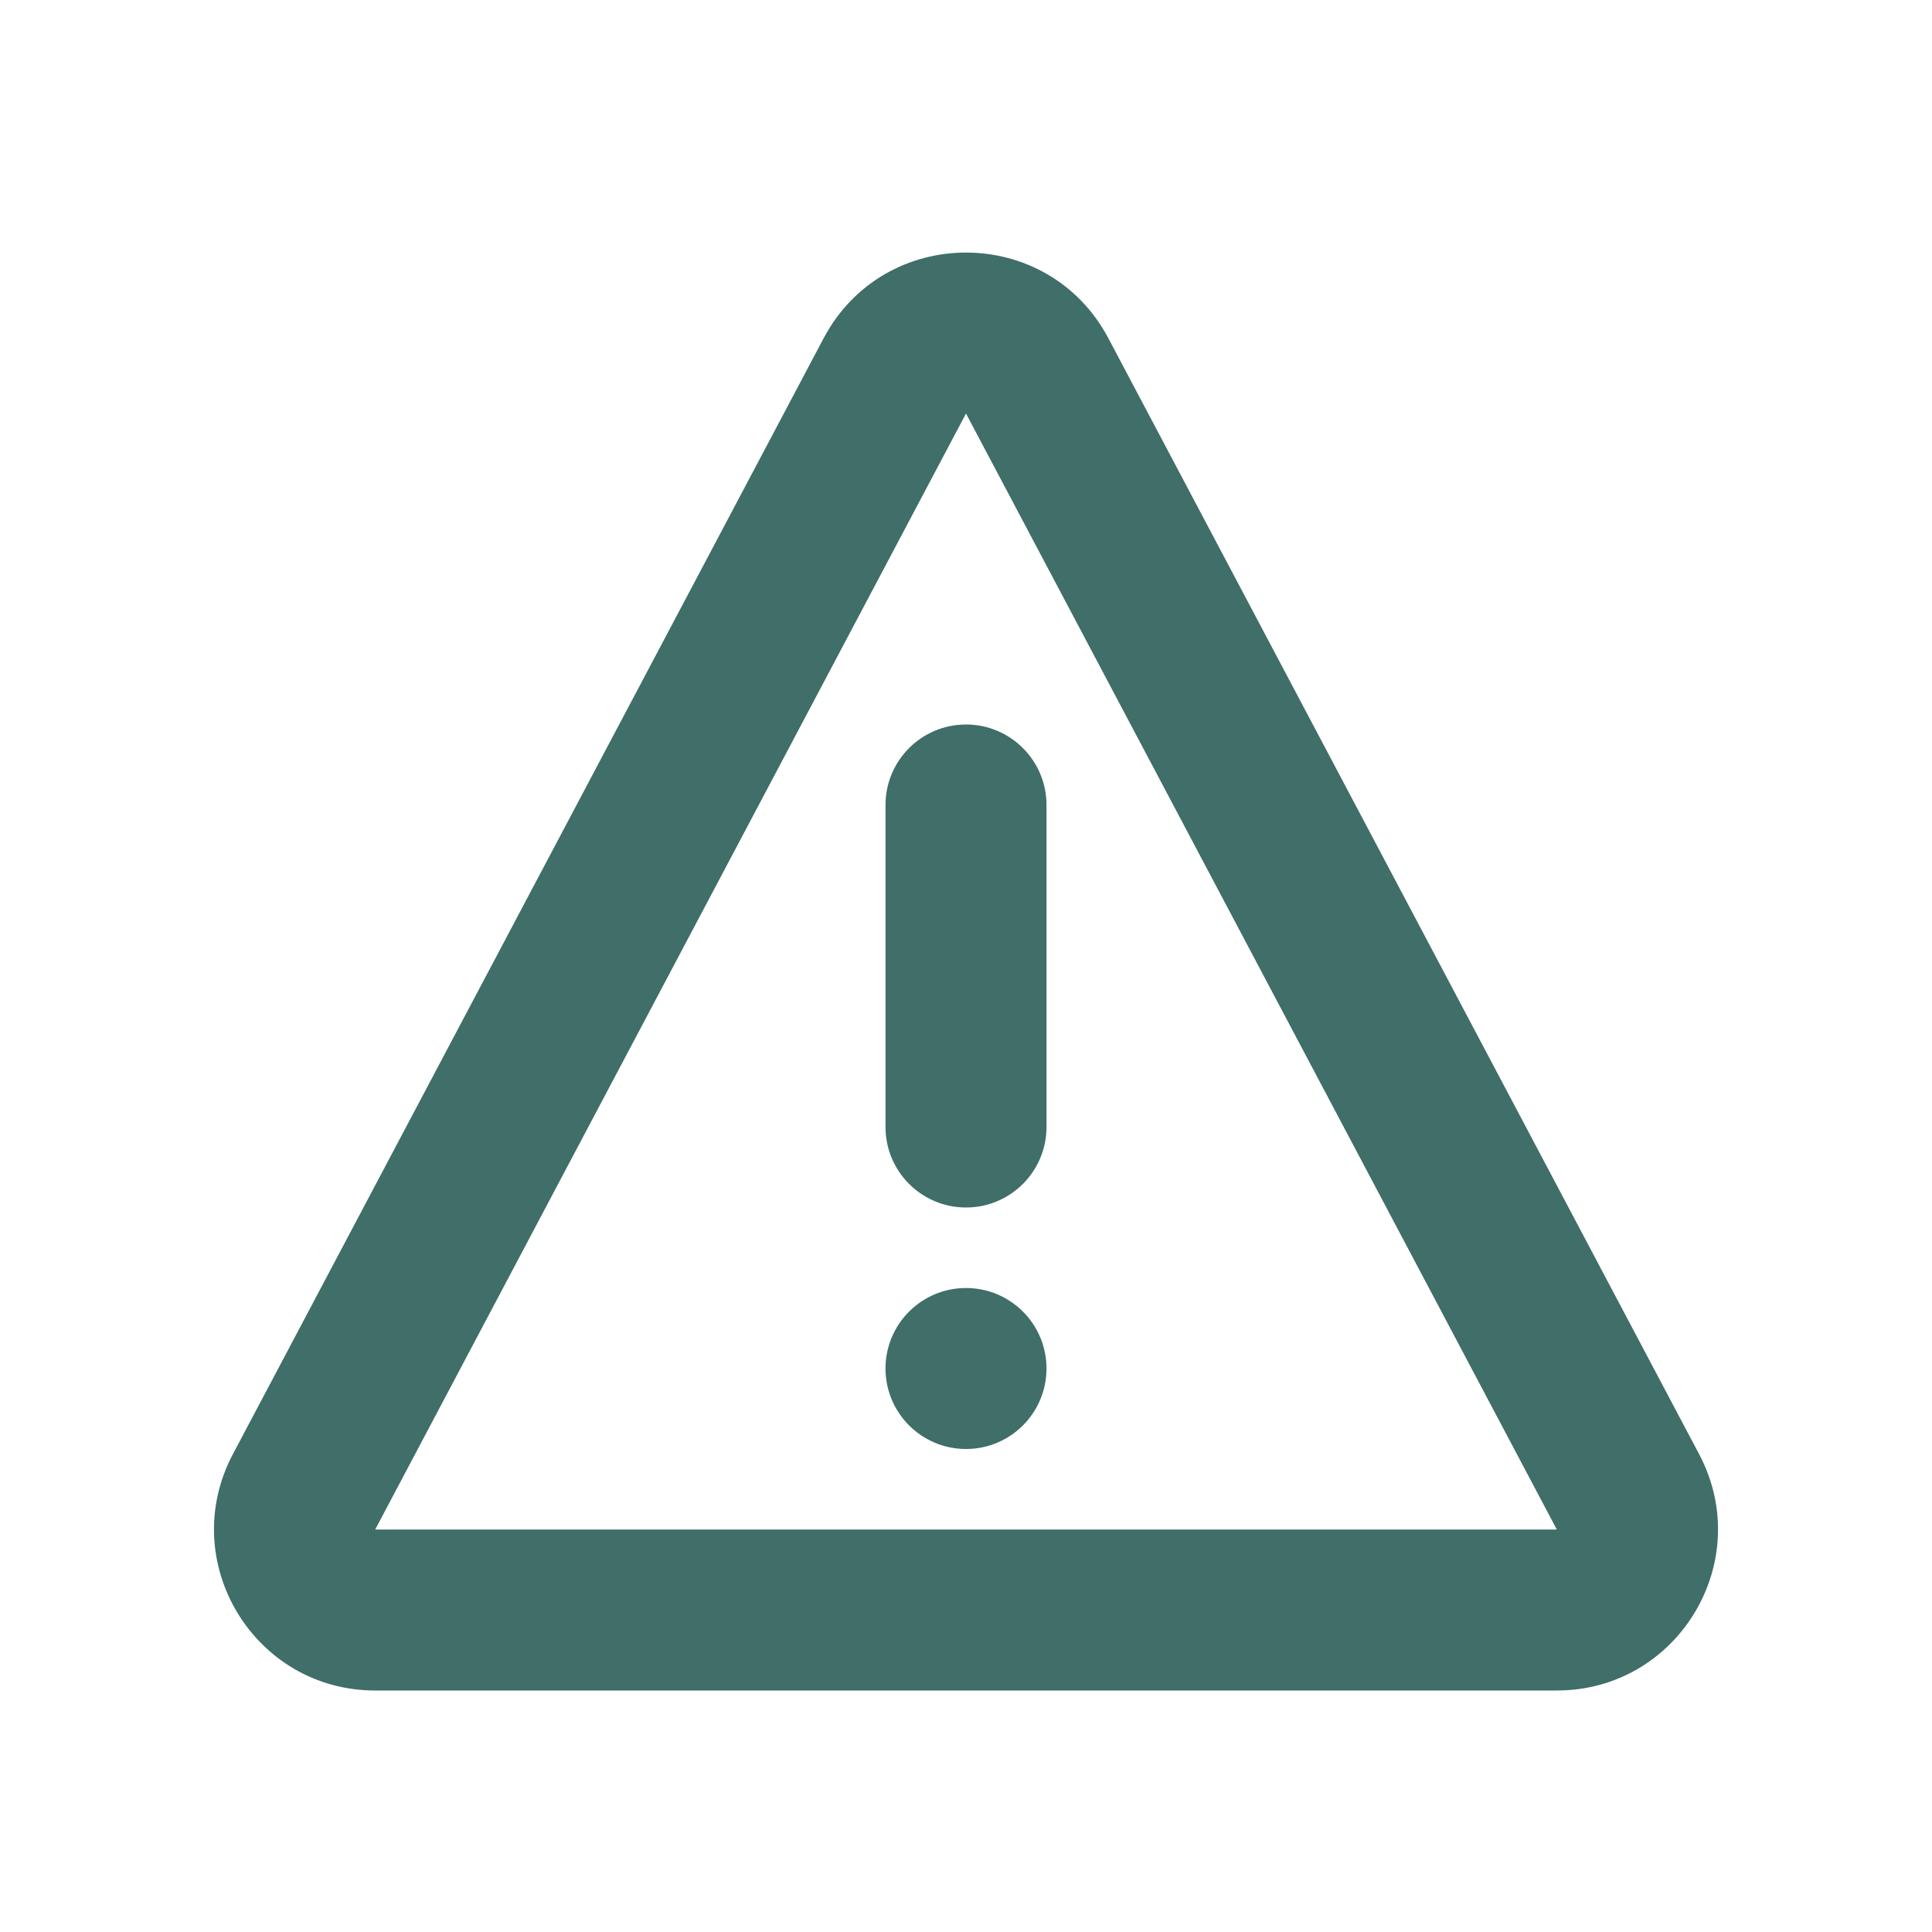 <svg width="24" height="24" viewBox="0 0 24 24" fill="none" xmlns="http://www.w3.org/2000/svg">
<path fill-rule="evenodd" clip-rule="evenodd" d="M10.232 4.201C10.984 2.783 13.016 2.783 13.768 4.201L21.107 18.064C21.812 19.396 20.846 21 19.339 21H4.661C3.154 21 2.188 19.396 2.893 18.064L10.232 4.201ZM19.339 19L12 5.137L4.661 19L19.339 19Z" fill="#406E69"/>
<path d="M11 10C11 9.448 11.448 9 12 9C12.552 9 13 9.448 13 10V14C13 14.552 12.552 15 12 15C11.448 15 11 14.552 11 14V10Z" fill="#406E69"/>
<path d="M13 17C13 17.552 12.552 18 12 18C11.448 18 11 17.552 11 17C11 16.448 11.448 16 12 16C12.552 16 13 16.448 13 17Z" fill="#406E69"/>
</svg>
